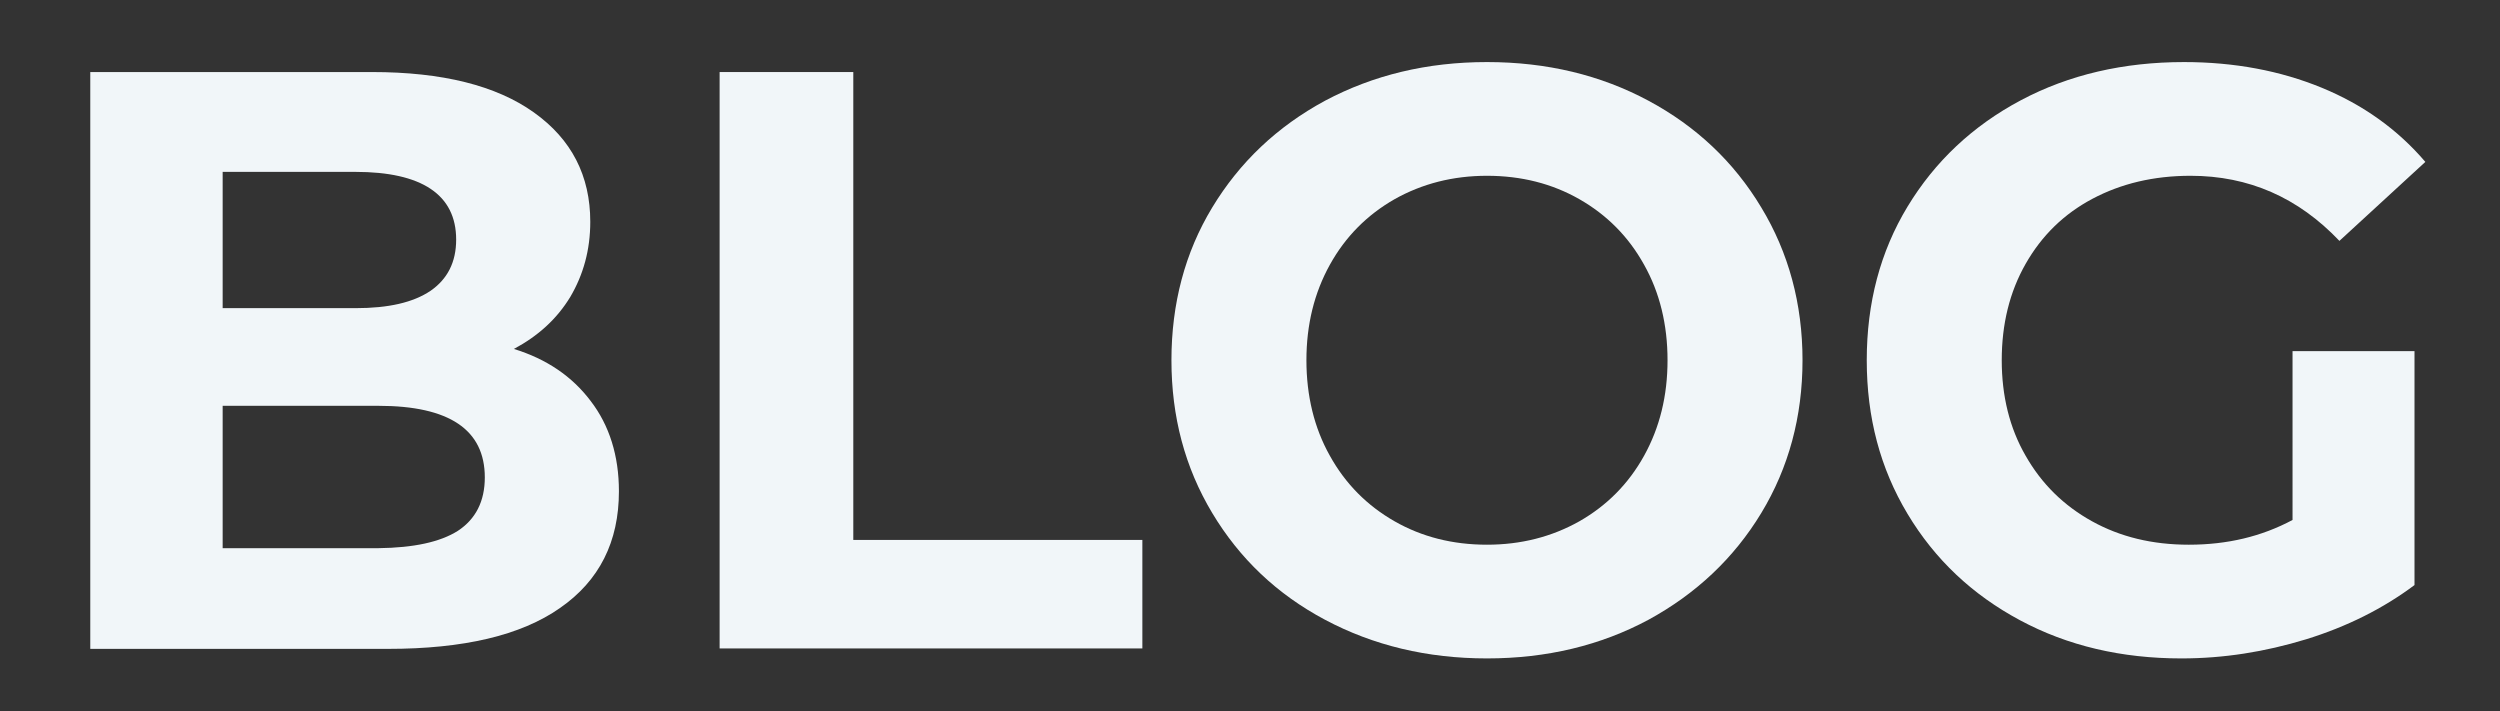 <?xml version="1.0" encoding="utf-8"?>
<!-- Generator: Adobe Illustrator 22.0.1, SVG Export Plug-In . SVG Version: 6.00 Build 0)  -->
<svg version="1.1" id="Layer_1" xmlns="http://www.w3.org/2000/svg" xmlns:xlink="http://www.w3.org/1999/xlink" x="0px" y="0px"
	 viewBox="0 0 576 163.9" style="enable-background:new 0 0 576 163.9;" xml:space="preserve">
<rect x="0" y="0" width="576" height="163.9" fill="#333333" stroke="none"/>
<style type="text/css">
	.st0{fill:#FFD16D;fill-opacity:0;}
	path{fill:#f1f6f9;}
</style>
<g>
	<rect x="1.1" y="1.1" class="st0" width="573.5" height="162"/>
</g>
<g>
	<path d="M136.1,92.4c4.3,5.6,6.5,12.6,6.5,20.8c0,11.6-4.5,20.6-13.6,26.9c-9,6.3-22.2,9.4-39.6,9.4H20.8V16.6h64.9
		c16.2,0,28.6,3.1,37.3,9.3c8.7,6.2,13,14.6,13,25.2c0,6.5-1.6,12.2-4.6,17.3c-3.1,5.1-7.4,9-13,12
		C125.9,82.7,131.8,86.7,136.1,92.4z M51.3,39.7V71h30.6c7.6,0,13.3-1.3,17.3-4c3.9-2.7,5.9-6.6,5.9-11.8c0-5.2-2-9.1-5.9-11.7
		c-3.9-2.6-9.7-3.9-17.3-3.9H51.3z M105.5,122.3c4.1-2.7,6.2-6.8,6.2-12.3c0-11-8.2-16.5-24.5-16.5H51.3v32.8h35.9
		C95.3,126.2,101.4,124.9,105.5,122.3z"/>
	<path d="M165.9,16.6h30.7v107.8h66.6v25h-97.4V16.6z"/>
	<path d="M305.3,142.8c-11.1-5.9-19.7-14.1-26-24.6S269.9,96,269.9,83c0-13,3.1-24.8,9.4-35.2s14.9-18.6,26-24.6
		c11.1-5.9,23.5-8.9,37.3-8.9c13.8,0,26.2,3,37.2,8.9c11,5.9,19.7,14.1,26,24.6c6.3,10.4,9.5,22.2,9.5,35.2c0,13-3.2,24.8-9.5,35.2
		c-6.3,10.4-15,18.6-26,24.6c-11,5.9-23.4,8.9-37.2,8.9C328.8,151.7,316.4,148.7,305.3,142.8z M363.9,120.1
		c6.3-3.6,11.3-8.6,14.9-15.1c3.6-6.5,5.4-13.8,5.4-22c0-8.2-1.8-15.6-5.4-22c-3.6-6.5-8.6-11.5-14.9-15.1
		c-6.3-3.6-13.4-5.4-21.3-5.4c-7.8,0-14.9,1.8-21.3,5.4c-6.3,3.6-11.3,8.6-14.9,15.1c-3.6,6.5-5.4,13.8-5.4,22
		c0,8.2,1.8,15.6,5.4,22c3.6,6.5,8.6,11.5,14.9,15.1c6.3,3.6,13.4,5.4,21.3,5.4C350.4,125.5,357.5,123.7,363.9,120.1z"/>
	<path d="M528.2,80.9h28.1v53.9c-7.2,5.4-15.6,9.6-25,12.5c-9.5,2.9-19,4.4-28.7,4.4c-13.8,0-26.2-2.9-37.2-8.8
		c-11-5.9-19.6-14-25.9-24.5s-9.4-22.2-9.4-35.4c0-13.2,3.1-25,9.4-35.4s15-18.6,26.1-24.5c11.1-5.9,23.7-8.8,37.6-8.8
		c11.6,0,22.2,2,31.7,5.9c9.5,3.9,17.5,9.6,23.9,17.1L539,55.5c-9.5-10-20.9-15-34.3-15c-8.5,0-16,1.8-22.6,5.3
		c-6.6,3.5-11.7,8.5-15.4,15c-3.7,6.5-5.5,13.9-5.5,22.2c0,8.2,1.8,15.6,5.5,22c3.7,6.5,8.8,11.5,15.3,15.1
		c6.5,3.6,13.9,5.4,22.3,5.4c8.9,0,16.8-1.9,23.9-5.7V80.9z"/>
</g>
</svg>
